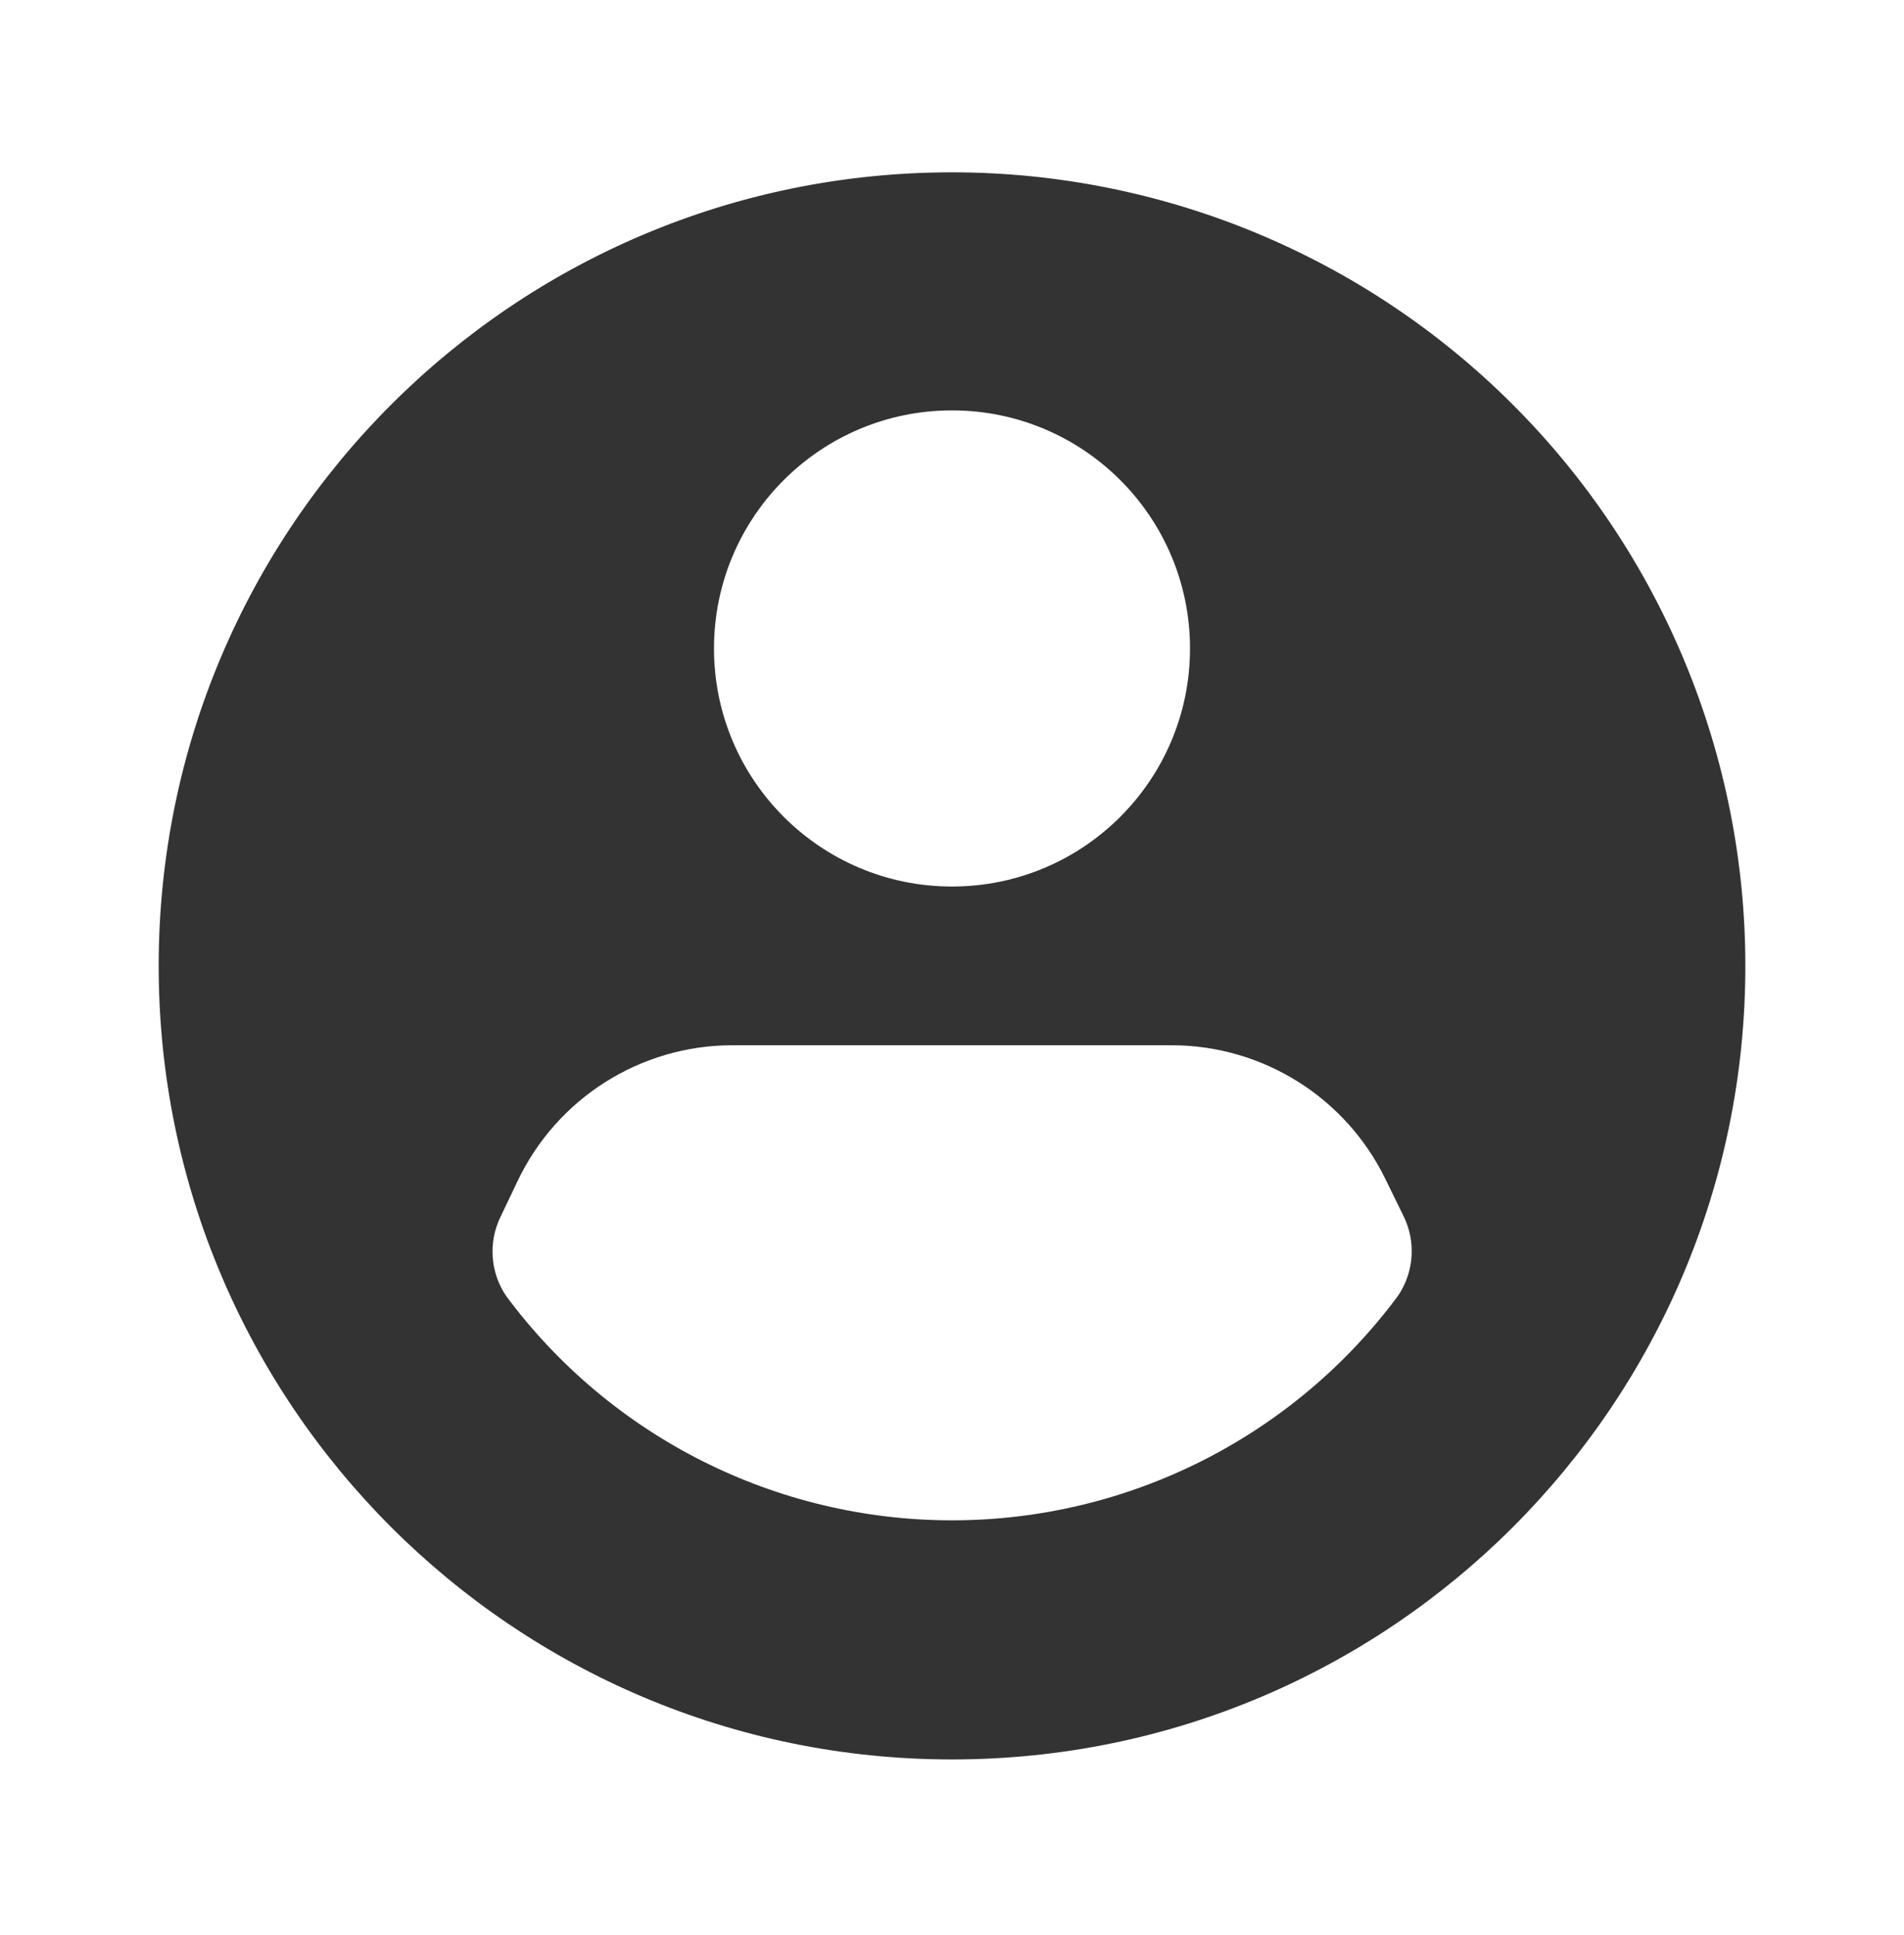 <svg width="62" height="63" viewBox="0 0 62 63" fill="none" xmlns="http://www.w3.org/2000/svg">
<g clip-path="url(#clip0_154_2240)">
<path d="M31 5.61C16.733 5.61 5.167 17.176 5.167 31.444C5.167 45.711 16.733 57.277 31 57.277C45.268 57.277 56.834 45.711 56.834 31.444C56.834 24.592 54.112 18.021 49.267 13.177C44.423 8.332 37.852 5.61 31 5.61ZM31 13.36C35.281 13.36 38.75 16.83 38.75 21.11C38.75 25.391 35.281 28.86 31 28.86C26.72 28.86 23.25 25.391 23.25 21.11C23.25 16.83 26.72 13.36 31 13.36ZM45.519 42.19C42.107 46.785 36.723 49.493 31 49.493C25.278 49.493 19.893 46.785 16.482 42.19C15.963 41.424 15.894 40.438 16.301 39.607L16.844 38.47C18.122 35.76 20.848 34.03 23.845 34.027H38.156C41.11 34.031 43.806 35.714 45.105 38.367L45.7 39.581C46.117 40.419 46.047 41.418 45.519 42.19Z" fill="#333333"/>
</g>
<defs>
<clipPath id="clip0_154_2240">
<rect width="62" height="62" fill="white" transform="translate(0 0.444)"/>
</clipPath>
</defs>
</svg>
